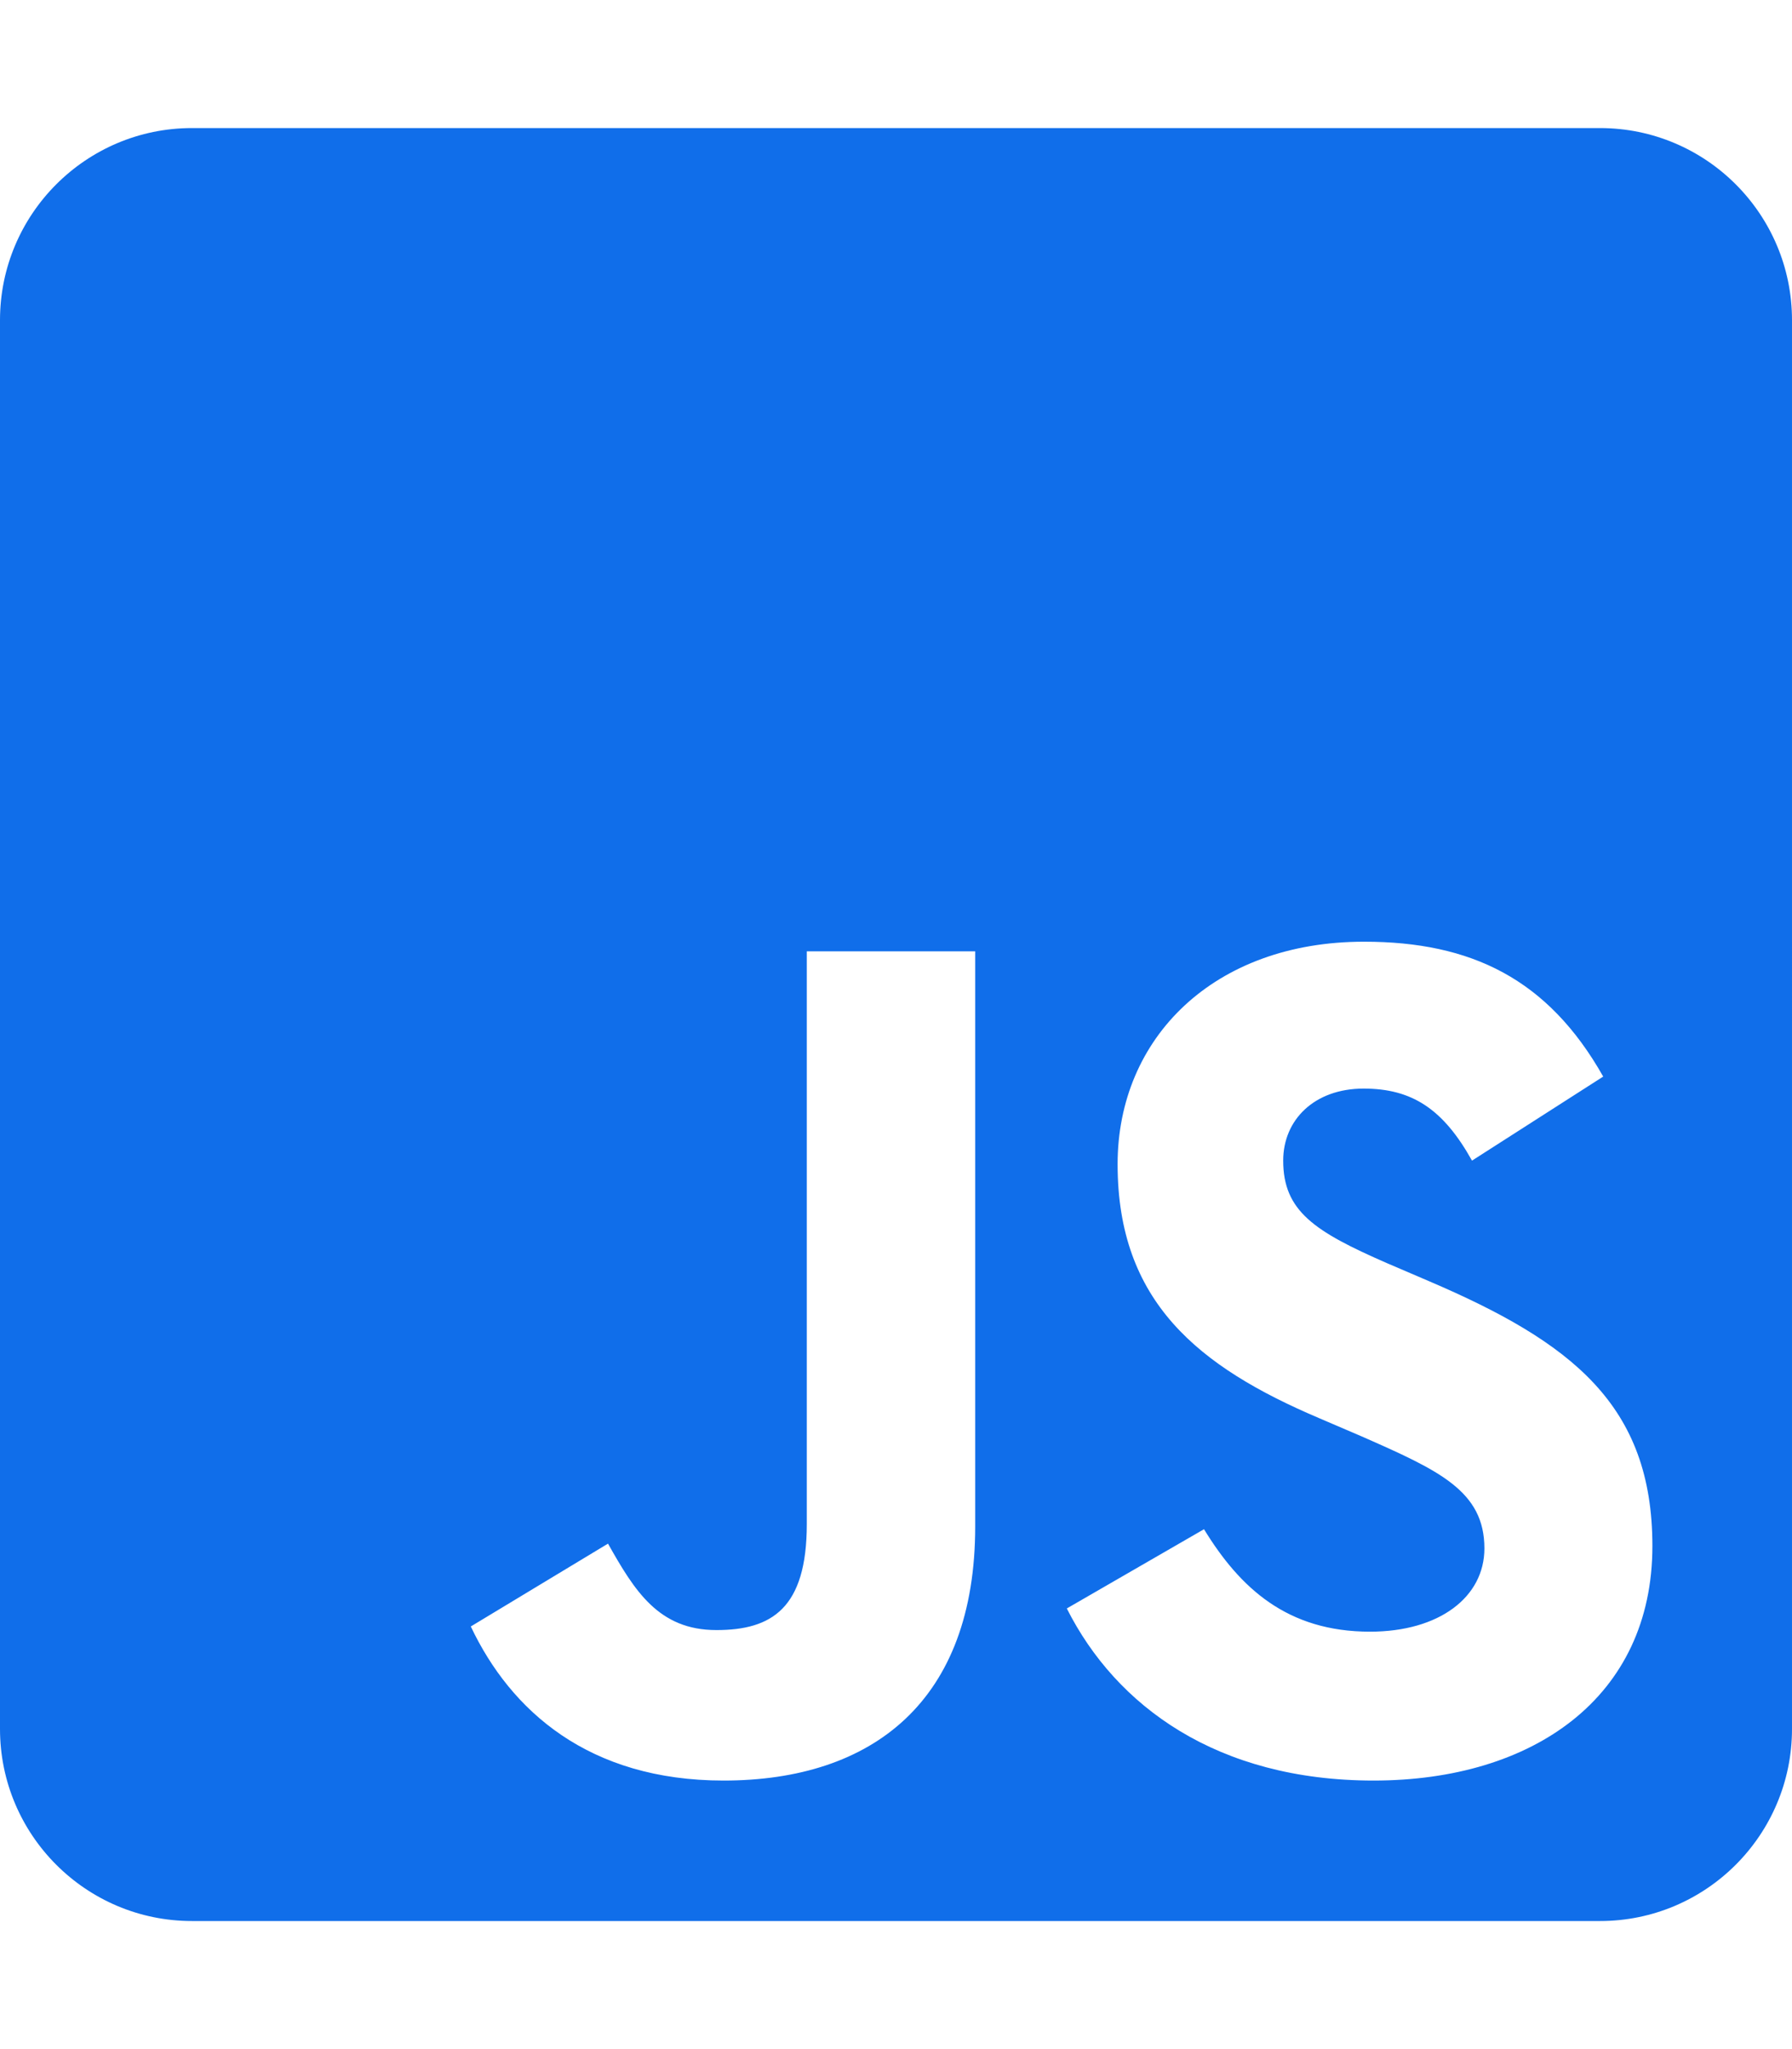 <svg xmlns="http://www.w3.org/2000/svg" viewBox="0 0 448 512" fill= "#106eea"><!--! Font Awesome Pro 6.1.1 by @fontawesome - https://fontawesome.com License - https://fontawesome.com/license (Commercial License) Copyright 2022 Fonticons, Inc. --><path d="M400 32H48C21.5 32 0 53.5 0 80v352c0 26.5 21.5 48 48 48h352c26.5 0 48-21.5 48-48V80c0-26.5-21.5-48-48-48zM243.8 381.4c0 43.6-25.6 63.5-62.9 63.5-33.7 0-53.2-17.4-63.2-38.5l34.3-20.7c6.6 11.7 12.6 21.6 27.1 21.6 13.8 0 22.6-5.4 22.6-26.5V237.7h42.1v143.7zm99.6 63.5c-39.1 0-64.4-18.6-76.7-43l34.3-19.8c9 14.7 20.8 25.6 41.5 25.6 17.4 0 28.6-8.7 28.6-20.8 0-14.4-11.4-19.5-30.7-28l-10.5-4.5c-30.4-12.9-50.5-29.2-50.5-63.5 0-31.6 24.1-55.6 61.6-55.6 26.8 0 46 9.3 59.8 33.7L368 290c-7.2-12.9-15-18-27.1-18-12.3 0-20.1 7.8-20.1 18 0 12.6 7.8 17.7 25.9 25.6l10.5 4.5c35.8 15.3 55.9 31 55.9 66.2 0 37.8-29.8 58.6-69.7 58.6z"/></svg>